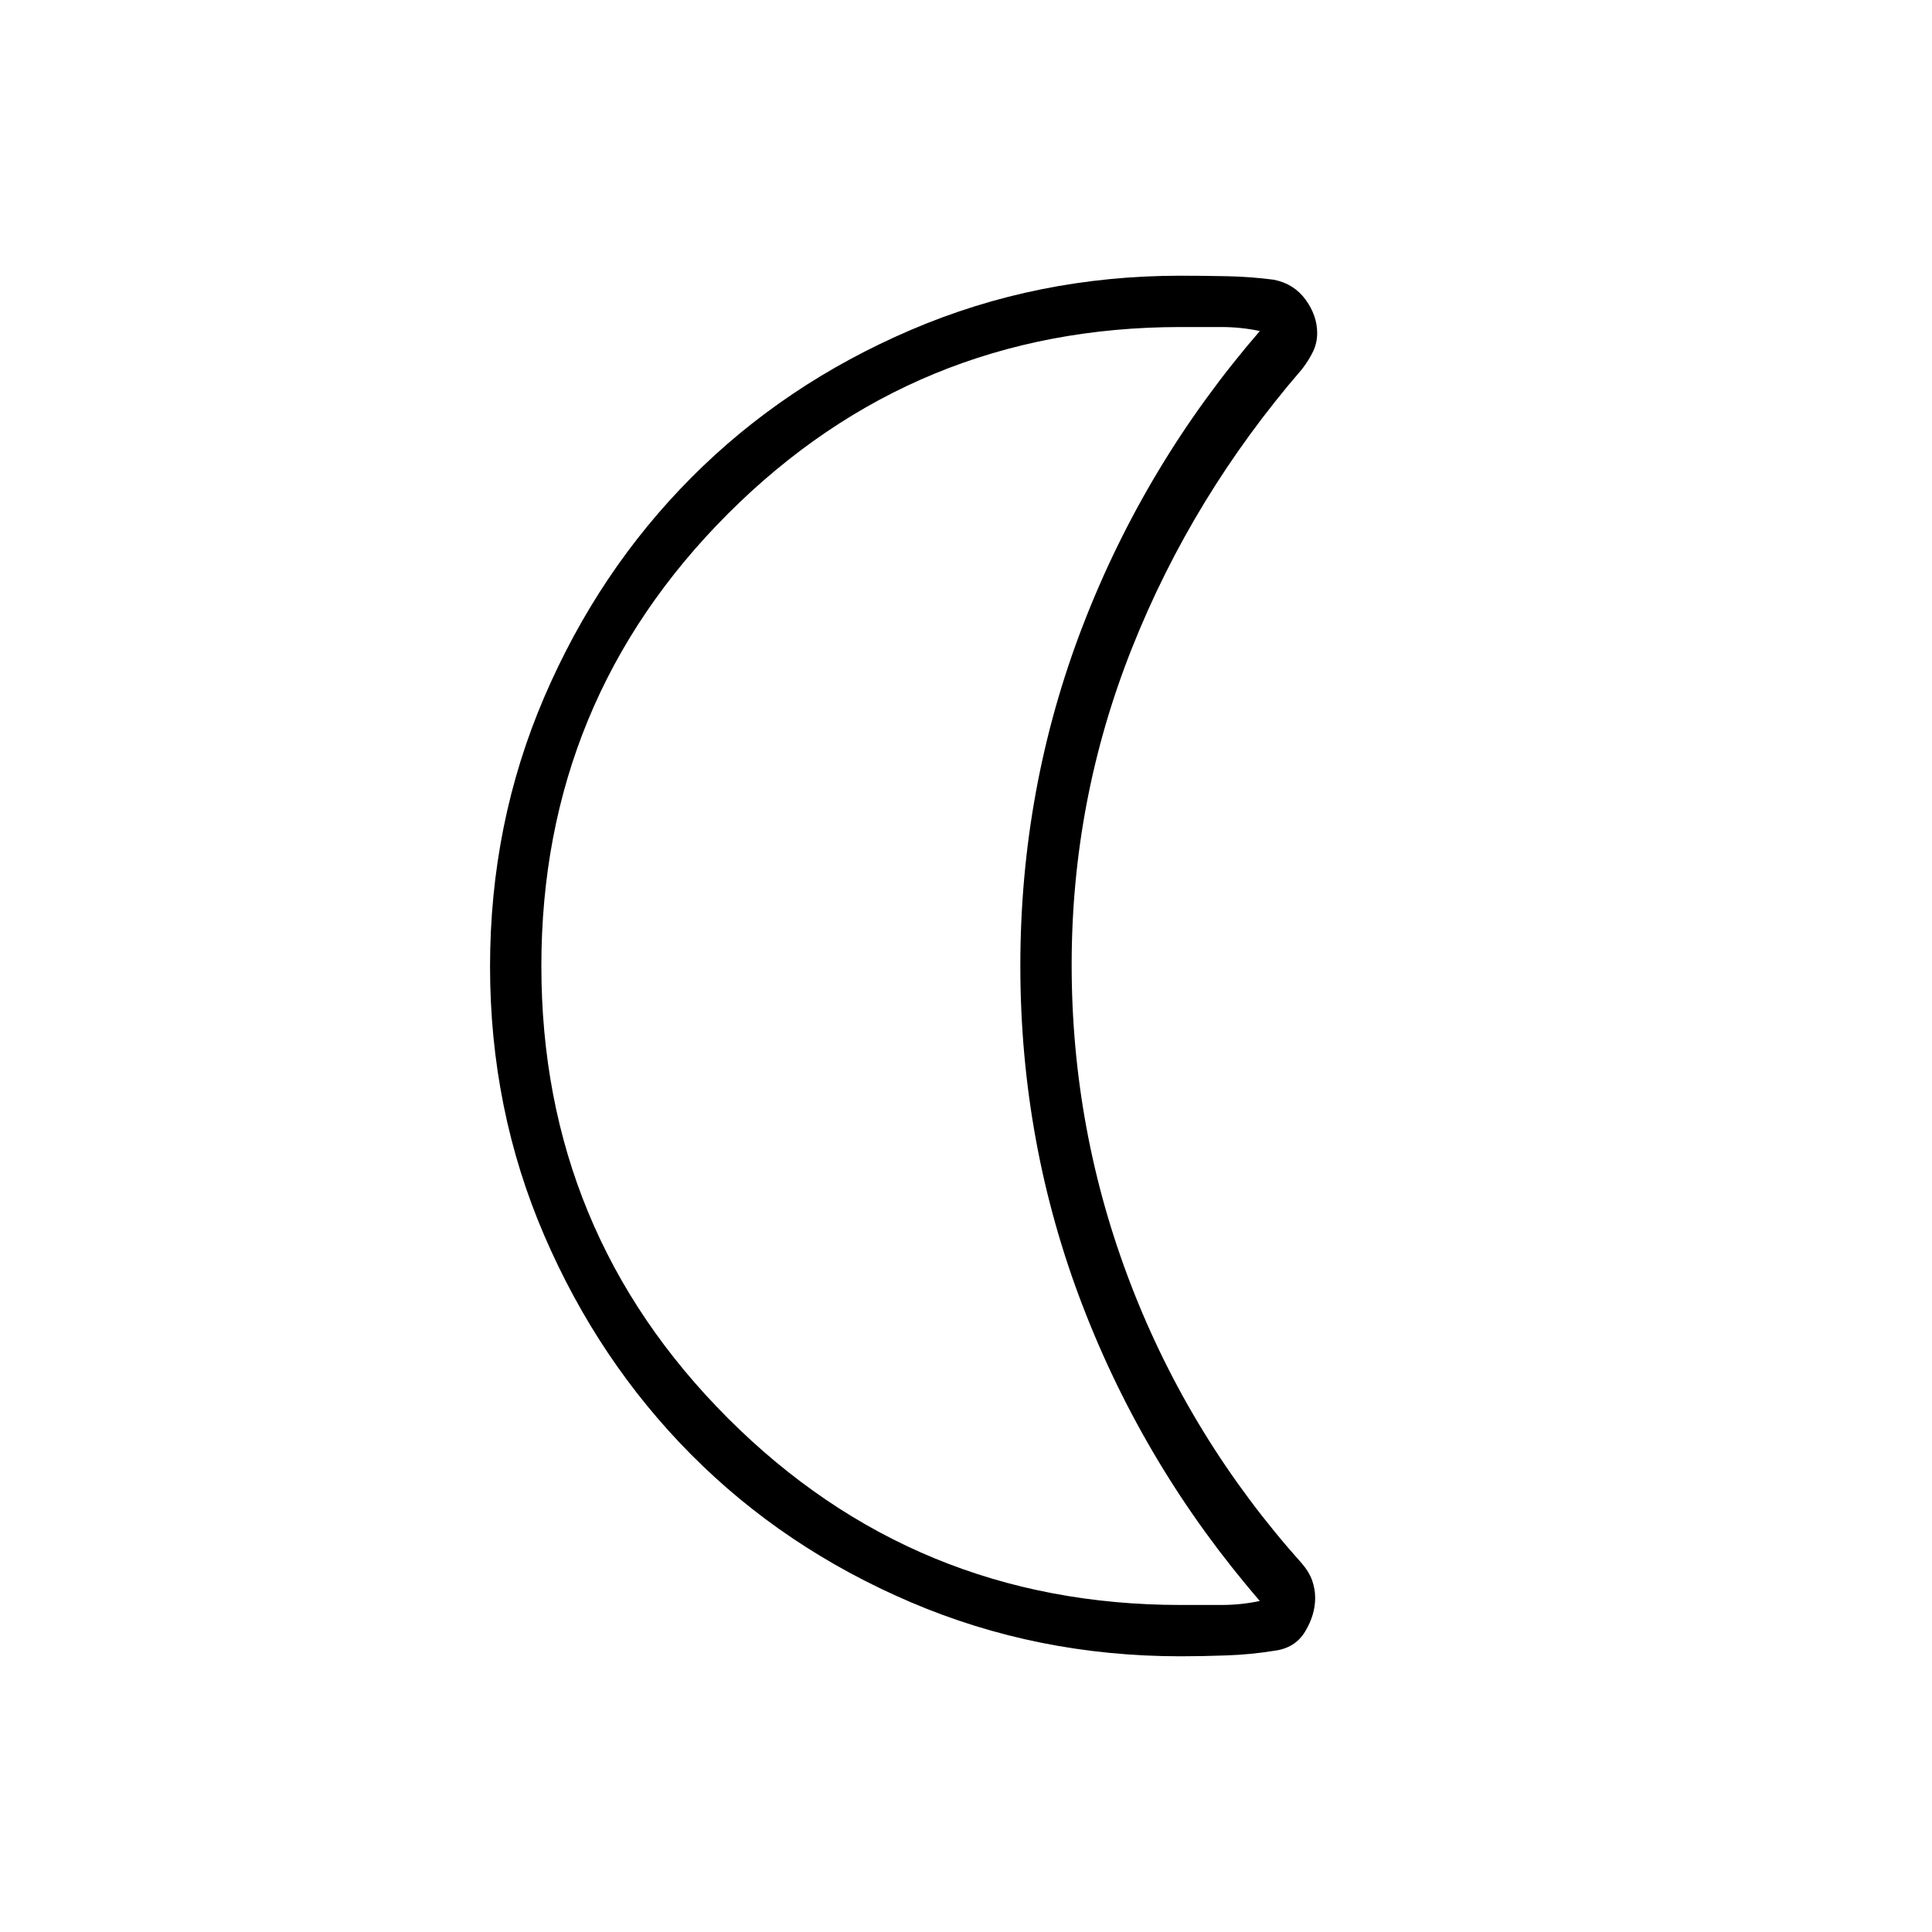 <svg xmlns="http://www.w3.org/2000/svg" height="24" viewBox="0 -960 960 960" width="24"><path d="M586.5-137q-71.12 0-134.04-26.9-62.91-26.91-109.01-73.31-46.09-46.4-73.02-108.92-26.93-62.52-26.93-133.61 0-71.17 26.94-133.89 26.95-62.72 73.14-109.12 46.19-46.4 109.04-73.32Q515.46-823 586.5-823q11.17 0 23.15.25 11.98.25 23.35 1.75 10 2 15.75 9.92 5.75 7.91 5.75 16.6 0 4.83-2.02 9.08-2.01 4.26-5.58 8.9-54.4 63-84.4 138.46-30 75.47-30 157.4 0 82.68 29.5 159.16Q591.5-245 647-183q3.47 4.03 4.98 8.27 1.52 4.24 1.52 8.73 0 8.44-5 16.72t-15.43 9.55q-11.44 1.86-23.44 2.29-12 .44-23.13.44Zm.19-25.5h20.15q9.85 0 19.16-1.99-56.97-65.94-87.99-146.54Q507-391.63 507-480.07q0-88.43 31.01-168.96 31.02-80.54 87.99-146.48-9.31-1.99-19.16-1.99h-20.15q-132.19 0-224.94 92.75T269-480q0 132 92.75 224.75t224.94 92.75ZM507-480Z"/></svg>